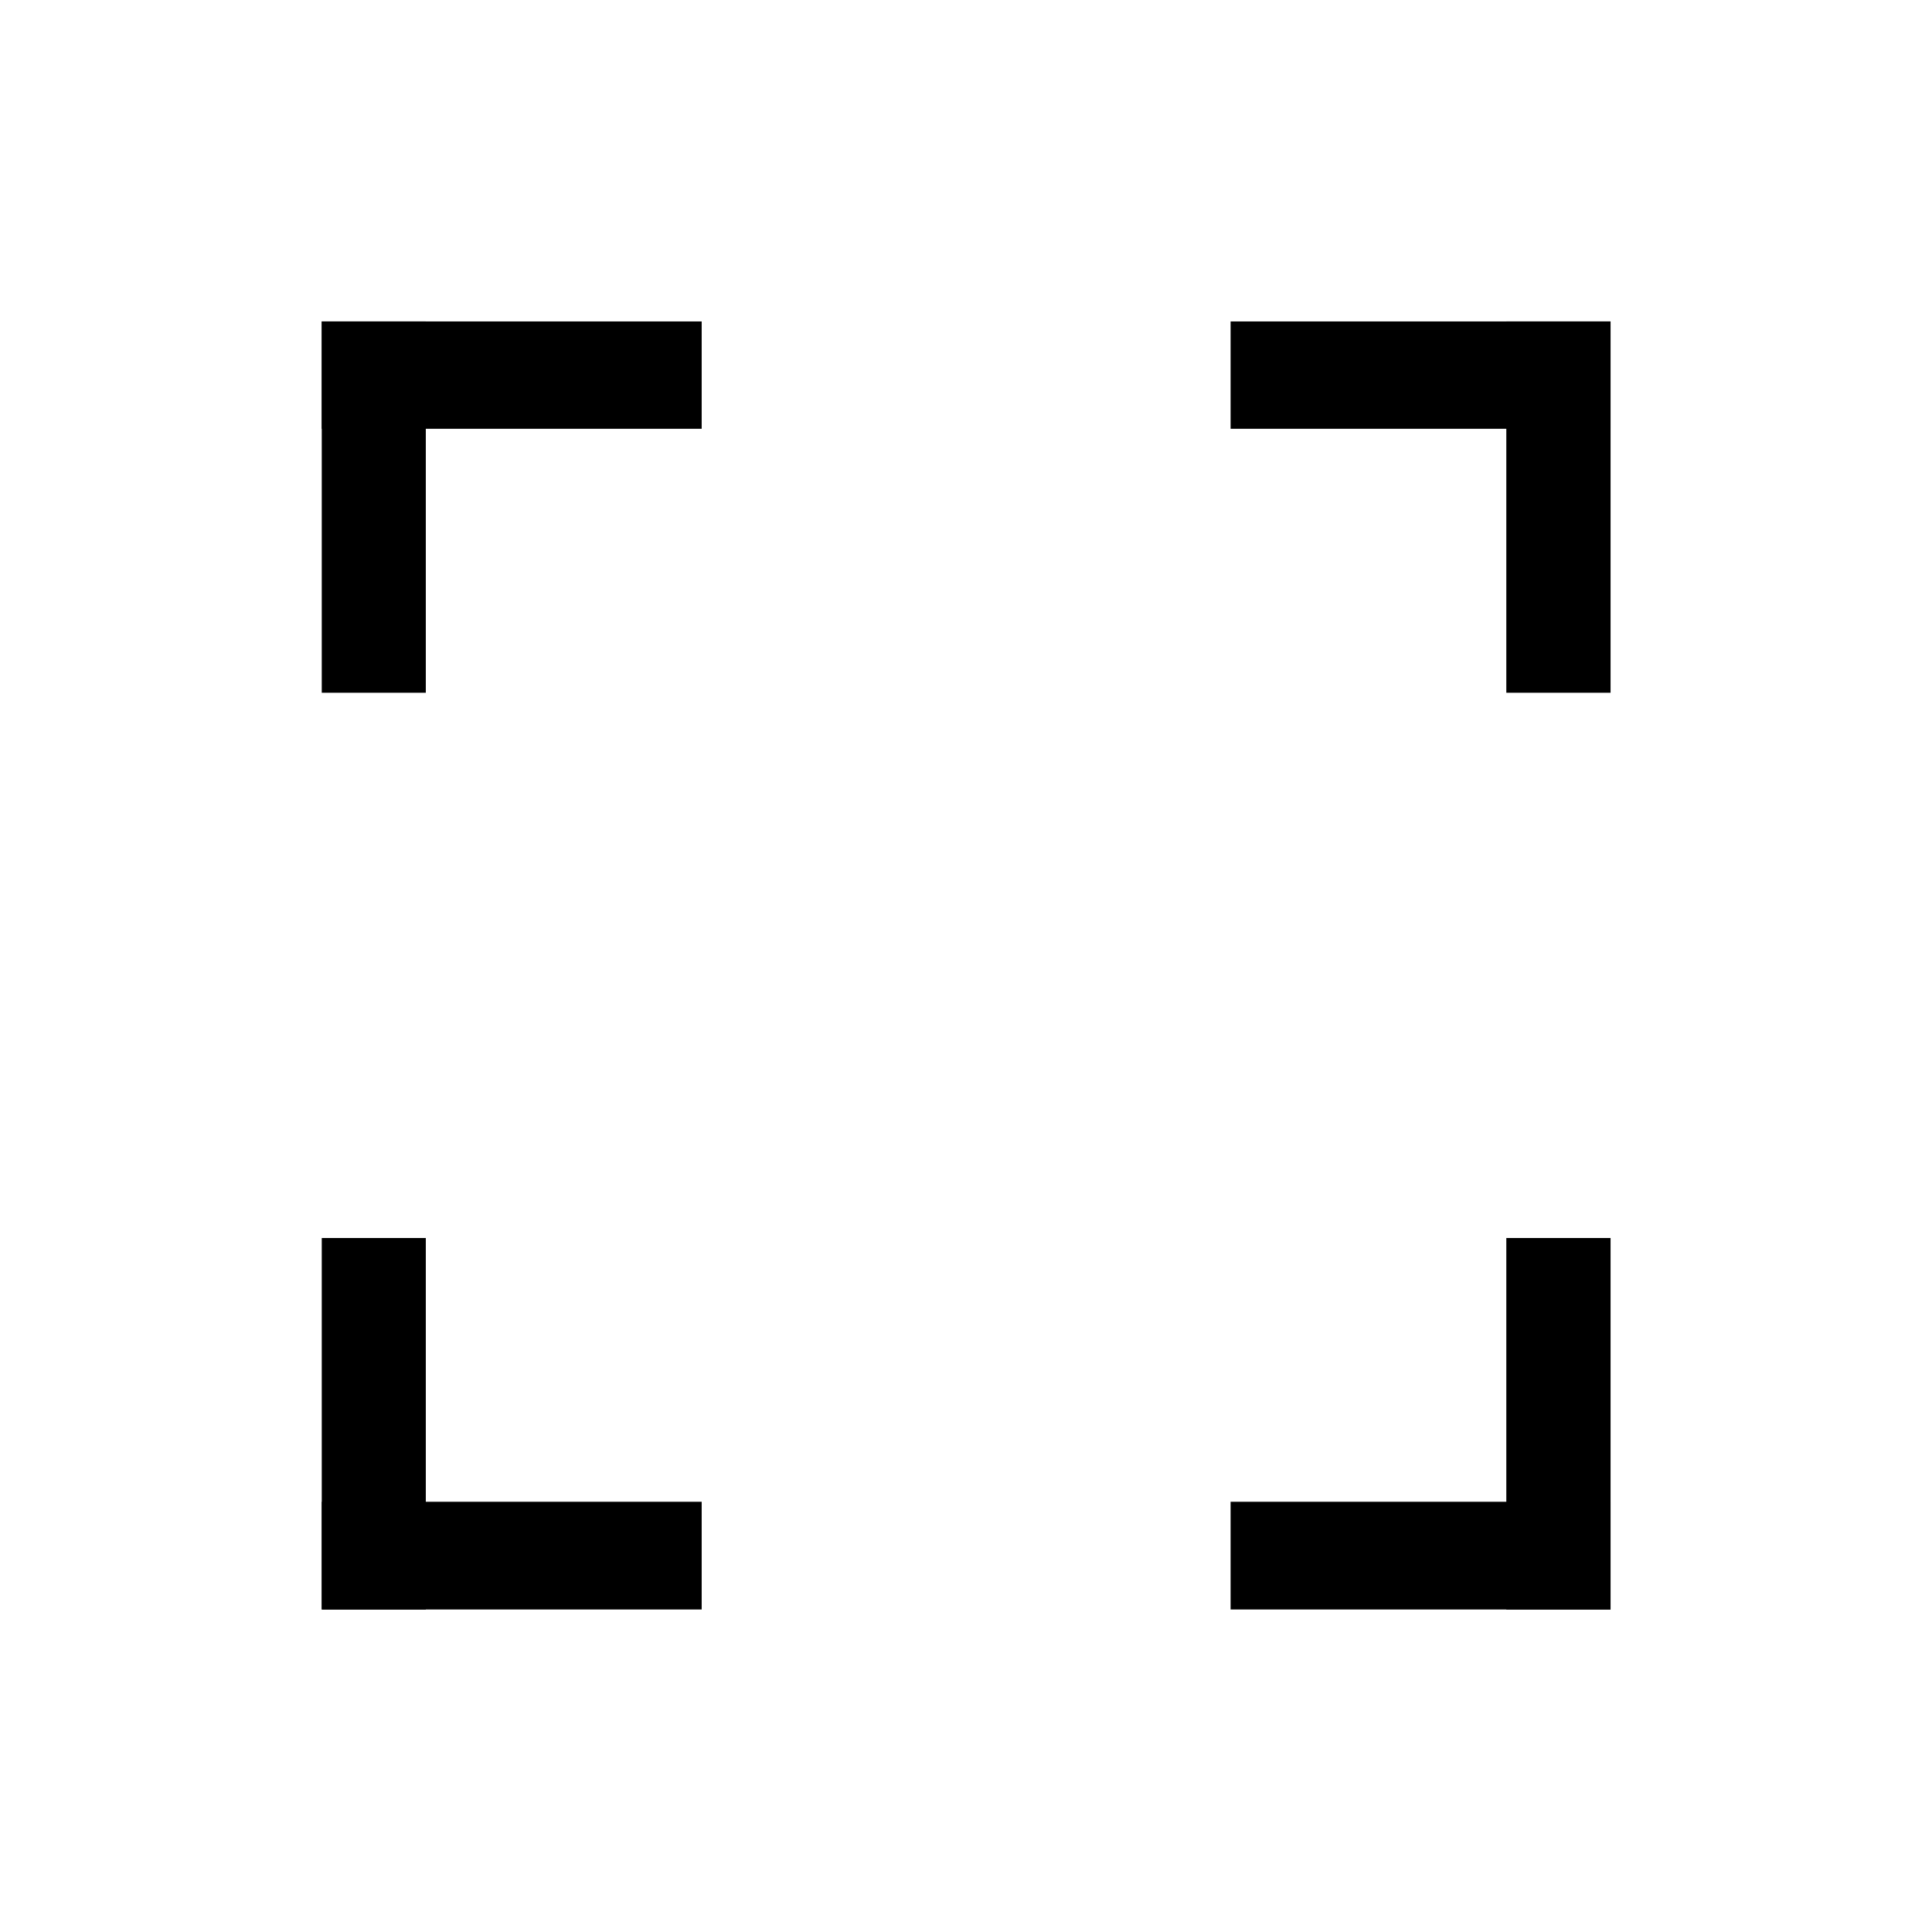 <?xml version="1.0" encoding="utf-8"?>
<!-- Generator: Adobe Illustrator 16.0.0, SVG Export Plug-In . SVG Version: 6.00 Build 0)  -->
<!DOCTYPE svg PUBLIC "-//W3C//DTD SVG 1.1//EN" "http://www.w3.org/Graphics/SVG/1.1/DTD/svg11.dtd">
<svg version="1.1" id="Layer_1" xmlns="http://www.w3.org/2000/svg" xmlns:xlink="http://www.w3.org/1999/xlink" x="0px" y="0px"
	 width="48px" height="48px" viewBox="0 0 48 48" enable-background="new 0 0 48 48" xml:space="preserve">
<g id="Layer_1_1_" display="none">
	<g display="inline">
		<path d="M0,0h14.15c-0.08,1.3-0.18,2.59-0.32,3.88c-2.42,0.07-7.26,0.2-9.68,0.27c-0.07,2.42-0.2,7.26-0.27,9.68
			C2.59,13.97,1.3,14.07,0,14.15V0z"/>
		<path d="M33.85,0H48v14.15c-1.3-0.08-2.59-0.18-3.88-0.32c-0.07-2.42-0.2-7.26-0.271-9.68c-2.42-0.07-7.26-0.2-9.68-0.27
			C34.029,2.59,33.92,1.3,33.85,0z"/>
		<path d="M0,33.85c1.3,0.07,2.59,0.181,3.88,0.32c0.07,2.42,0.2,7.26,0.27,9.68c2.42,0.07,7.26,0.2,9.68,0.271
			c0.14,1.29,0.24,2.58,0.32,3.88H0V33.85z"/>
		<path d="M44.12,34.17c1.29-0.14,2.58-0.25,3.88-0.32V48H33.85c0.07-1.3,0.18-2.59,0.32-3.88c2.42-0.07,7.26-0.2,9.68-0.271
			C43.92,41.43,44.05,36.59,44.12,34.17z"/>
	</g>
</g>
<g id="Layer_2">
	<rect x="7.994" y="7.986" width="9.439" height="2.667"/>
	<rect x="7.994" y="7.986" width="2.585" height="9.225"/>
	<rect x="30.574" y="7.986" width="9.439" height="2.667"/>
	<rect x="37.424" y="7.986" width="2.59" height="9.225"/>
	<rect x="30.574" y="37.311" width="9.439" height="2.676"/>
	<rect x="37.424" y="30.758" width="2.59" height="9.229"/>
	<rect x="7.994" y="37.311" width="9.439" height="2.676"/>
	<rect x="7.994" y="30.758" width="2.585" height="9.229"/>
</g>
</svg>
